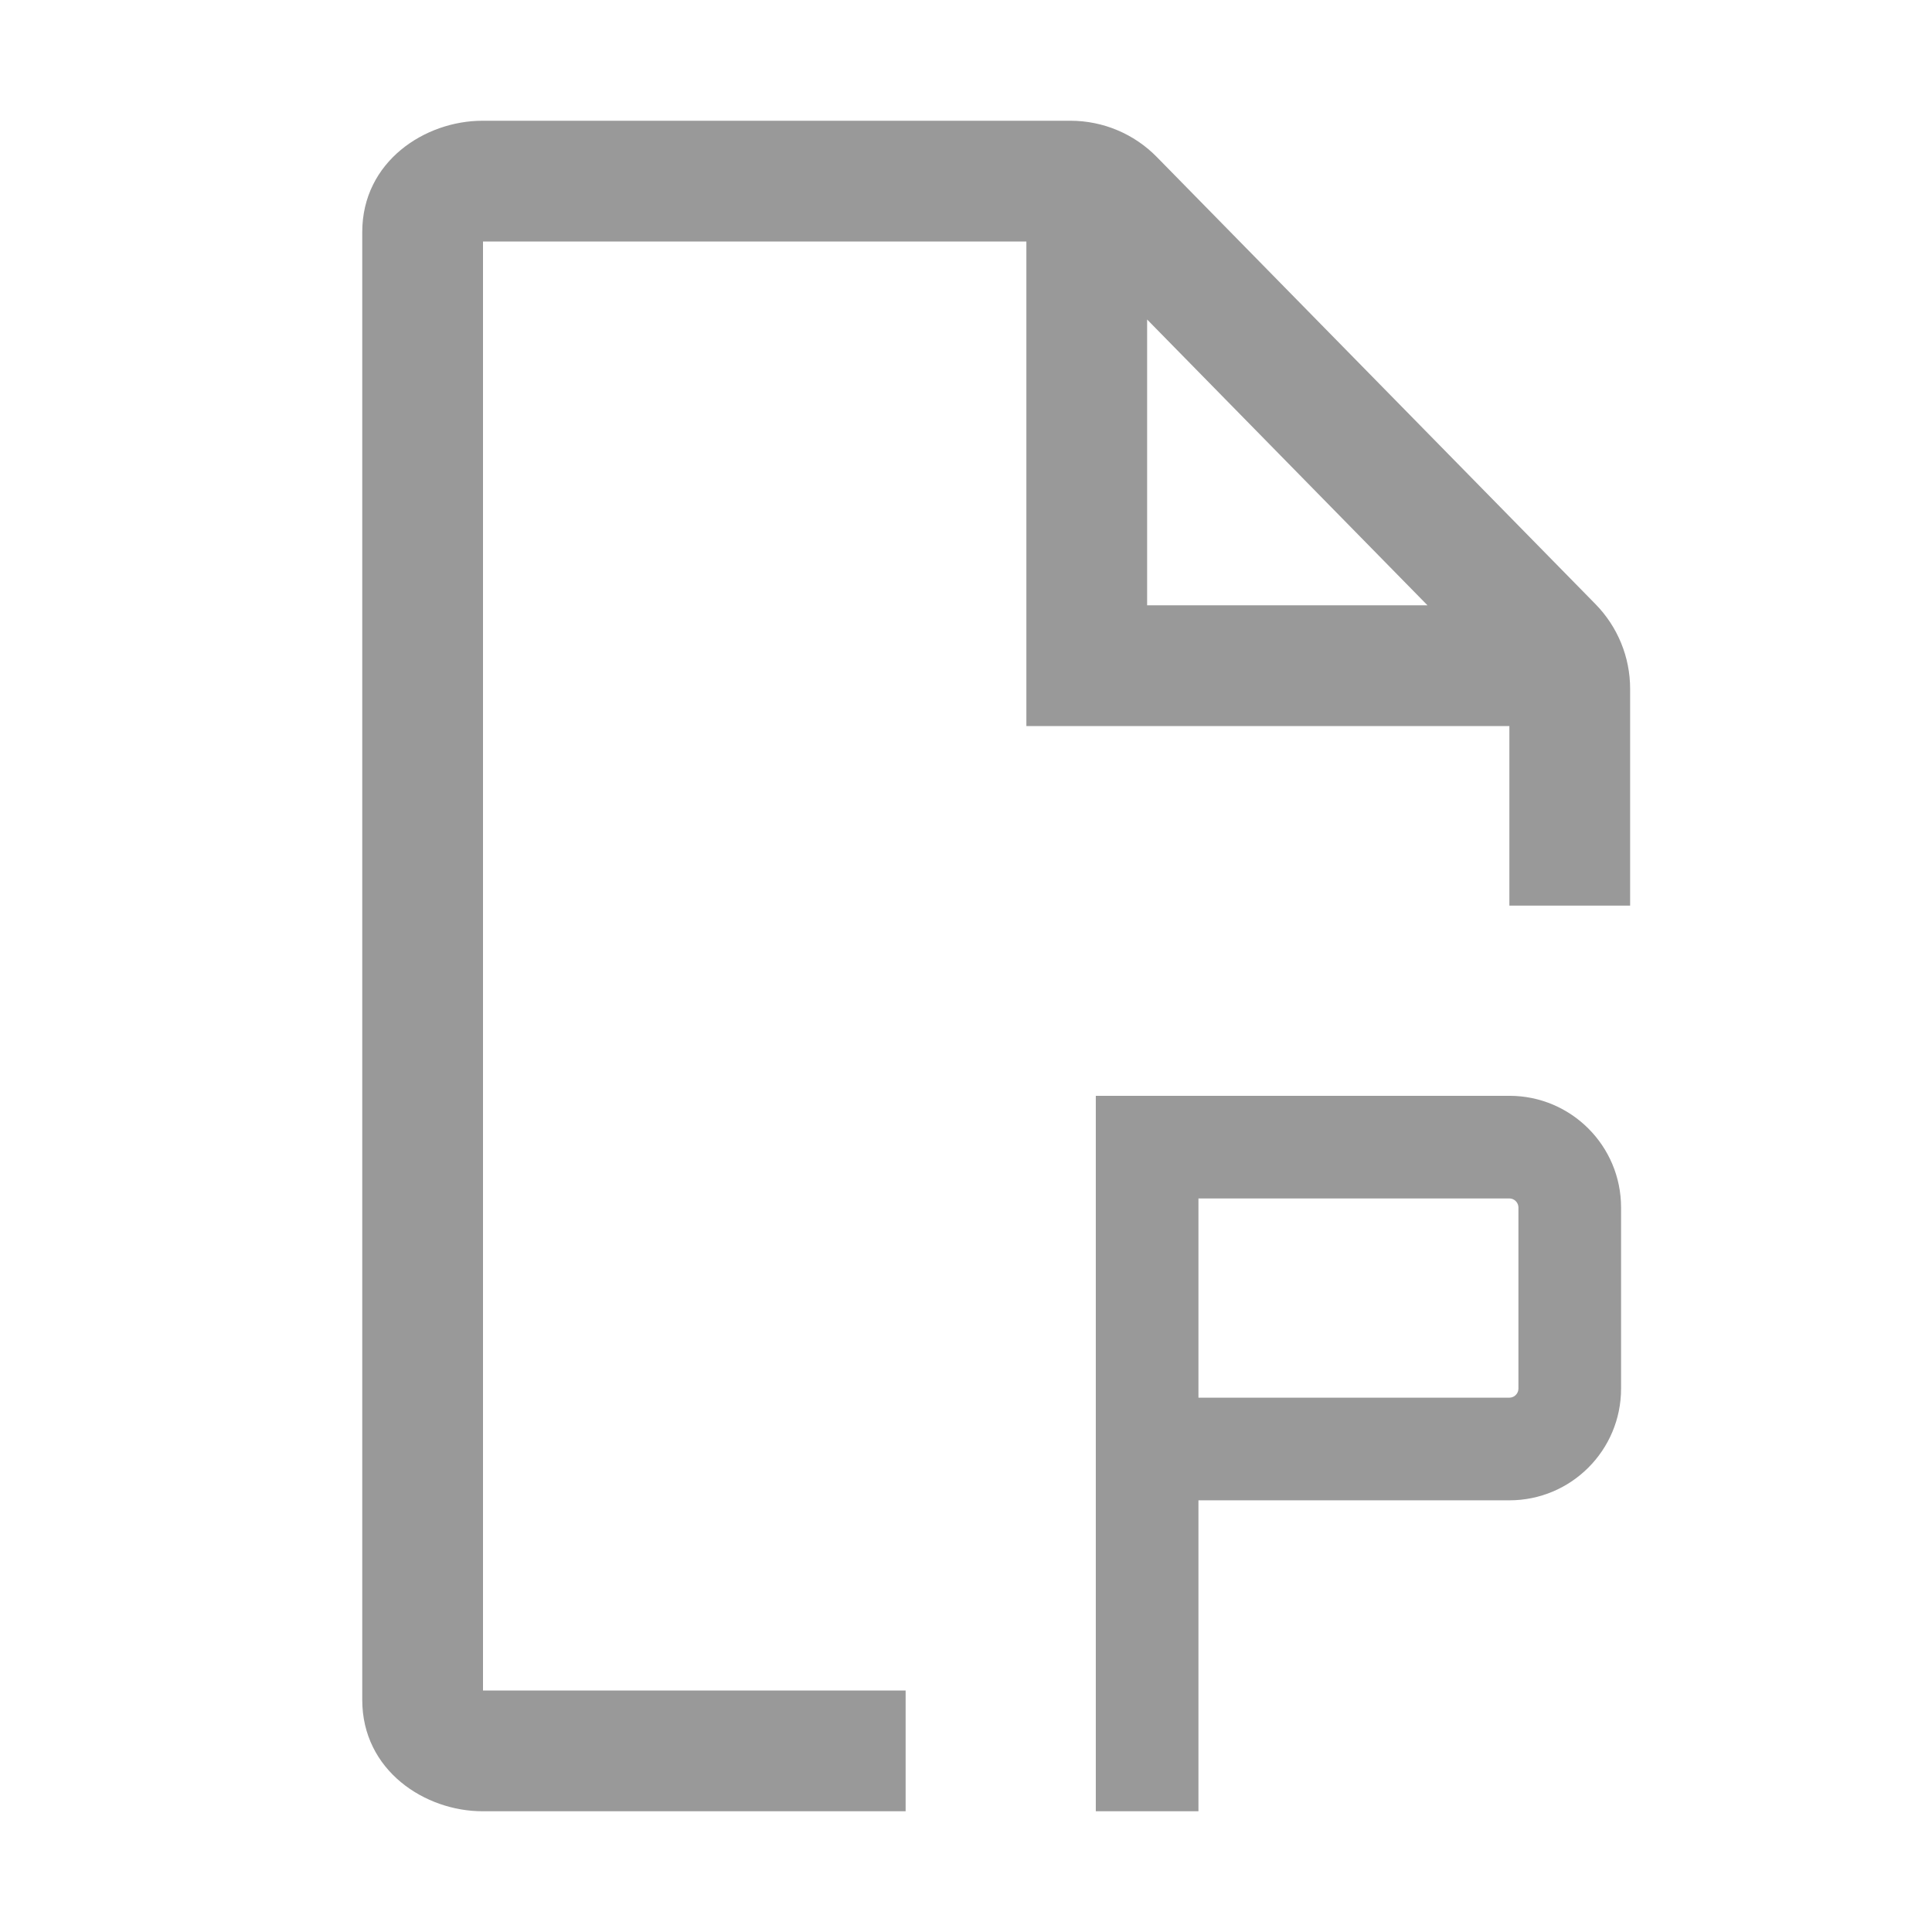 <svg width="16" height="16" viewBox="0 0 16 16" fill="none" xmlns="http://www.w3.org/2000/svg">
<path fill-rule="evenodd" clip-rule="evenodd" d="M4 14V2H8.5V6.013H12.5V7.5H13.5V5.704C13.5 5.442 13.397 5.191 13.214 5.004L9.58 1.3C9.392 1.108 9.134 1 8.866 1L3.995 1C3.52 1 3 1.337 3 1.922V14.078C3 14.663 3.52 15 3.995 15H7.5V14H4ZM11.822 5.013H9.5V2.646L11.822 5.013Z" fill="#999999"/>
<path d="M9.075 9.075V15H9.925V12.425H12.5C13.011 12.425 13.425 12.011 13.425 11.5V10C13.425 9.489 13.011 9.075 12.5 9.075H9.075ZM12.5 11.575H9.925V9.925H12.5C12.541 9.925 12.575 9.959 12.575 10V11.5C12.575 11.541 12.541 11.575 12.5 11.575Z" fill="#999999"/>
</svg>
